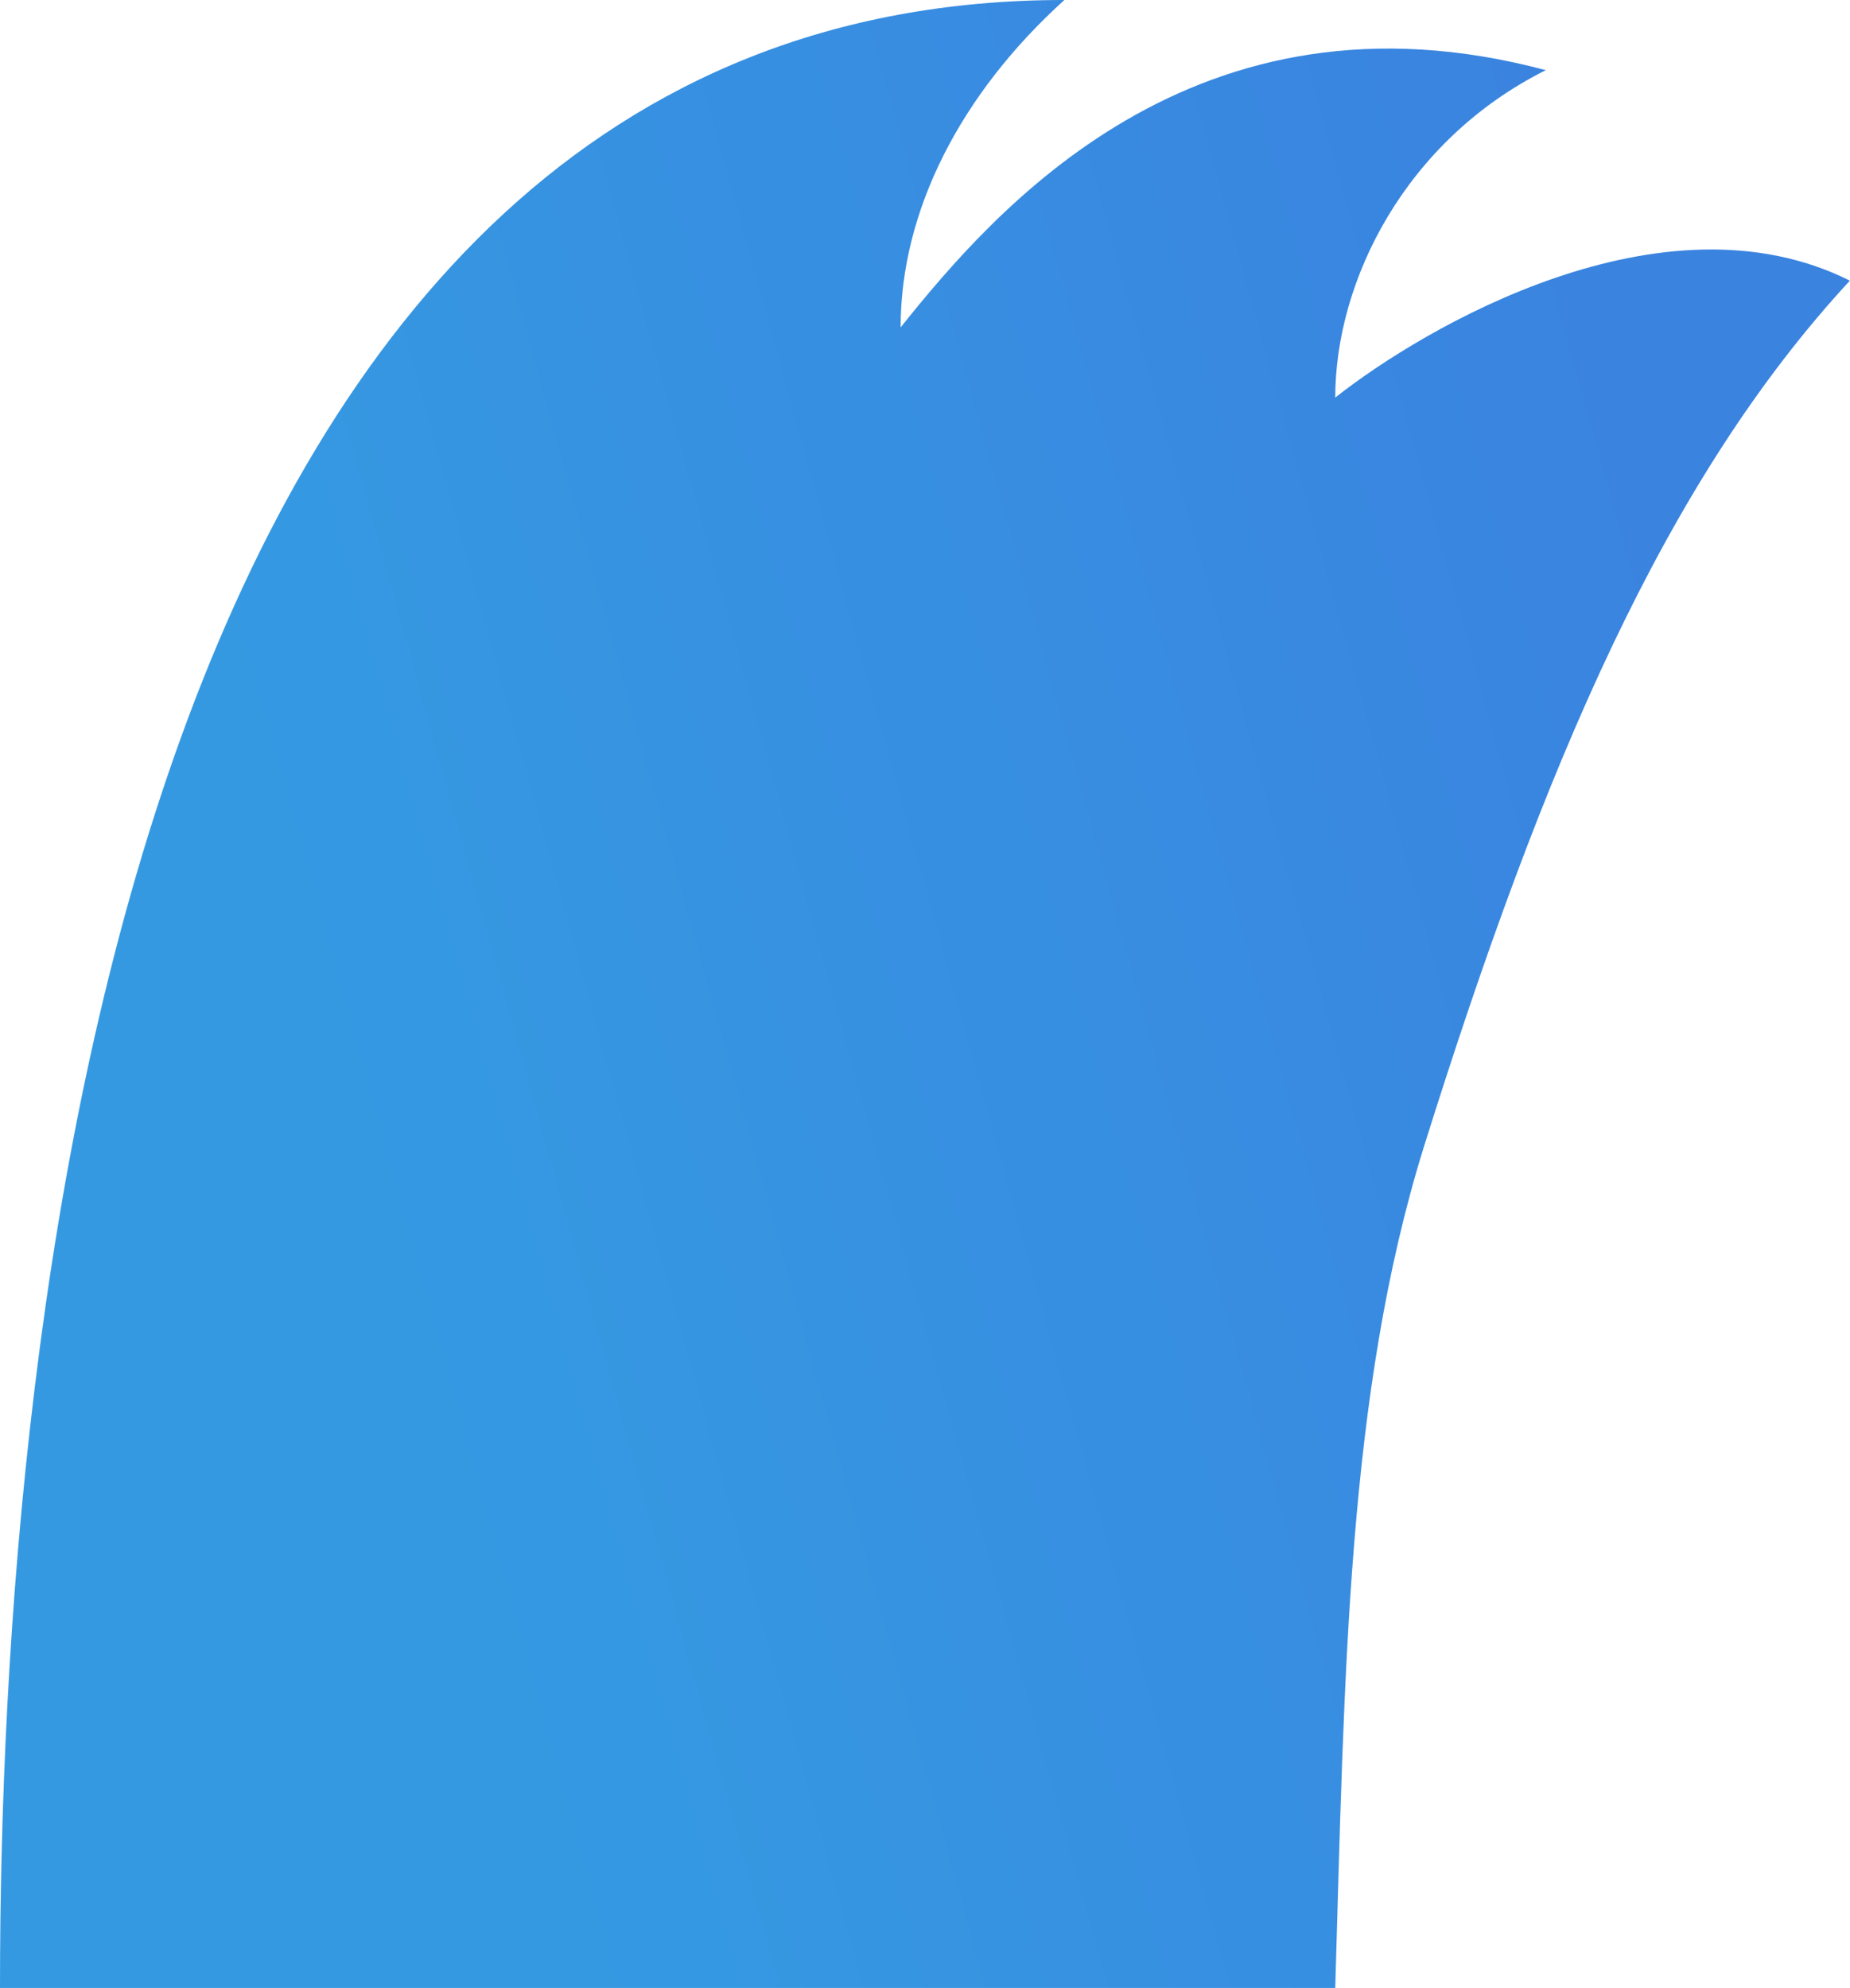 <svg xmlns="http://www.w3.org/2000/svg" xmlns:xlink="http://www.w3.org/1999/xlink" width="39.543" height="42.505" viewBox="0 0 39.543 42.505" fill="none"><defs><linearGradient id="linear_0" x1="85.261%" y1="4.589%" x2="10.164%" y2="27.142%" gradientUnits="objectBoundingBox"><stop offset="0" stop-color="#4091F7" stop-opacity="1" /><stop offset="1" stop-color="#3BAAFB" stop-opacity="1" /></linearGradient></defs><path id="路径 3" fill-rule="evenodd" fill="url(#linear_0)" transform="translate(0 0)  rotate(0 19.772 21.252)" opacity="1" d="M22.75,0C2.76,0 0,27.8 0,42.5L28.54,42.5C28.74,35.83 28.79,29.79 30.44,24.5C33,16.33 35.6,10.26 39.54,6C35.54,4 30.44,7 28.54,8.5C28.54,6 30.04,3 33.04,1.5C25.54,-0.5 21.25,4.5 19.25,7C19.25,4.5 20.54,2 22.75,0Z " /><path id="路径 3" fill-rule="evenodd" style="fill:#000000" transform="translate(0 0)  rotate(0 19.772 21.252)" opacity="0.1" d="M22.75,0C2.76,0 0,27.8 0,42.5L28.54,42.5C28.74,35.83 28.79,29.79 30.44,24.5C33,16.33 35.6,10.26 39.54,6C35.54,4 30.44,7 28.54,8.5C28.54,6 30.04,3 33.04,1.5C25.54,-0.5 21.25,4.5 19.25,7C19.25,4.5 20.54,2 22.75,0Z " /></svg>